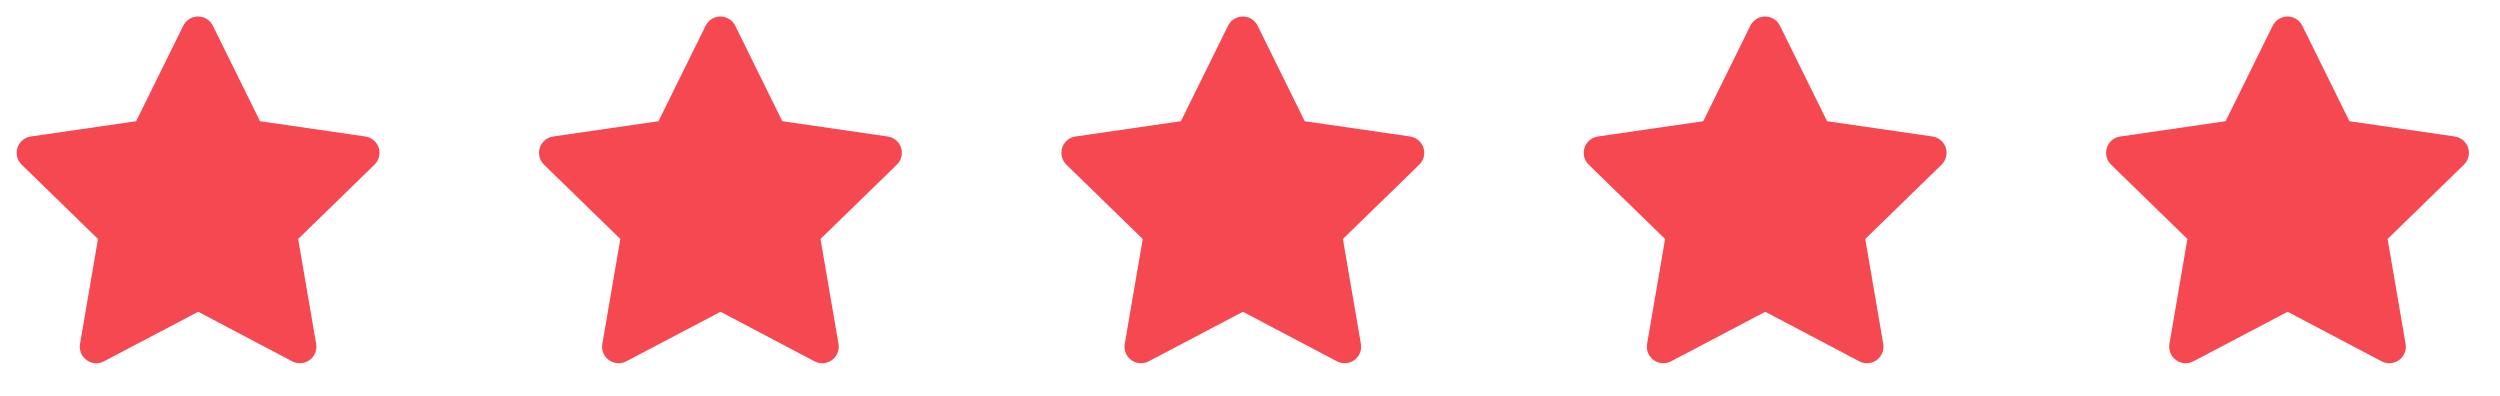 <svg width="82" height="13" viewBox="0 0 82 13" fill="none" xmlns="http://www.w3.org/2000/svg">
<g clip-path="url(#clip0_254_12460)">
<path d="M6.501 9.614L3.158 11.372L3.796 7.649L1.088 5.013L4.825 4.471L6.497 1.084L8.169 4.471L11.906 5.013L9.198 7.649L9.836 11.372L6.501 9.614Z" stroke="#F64850" stroke-width="1.083" stroke-linecap="round" stroke-linejoin="round"/>
<path d="M8.182 4.371L6.389 1.457L4.596 4.371L1.346 5.267L3.363 7.621V11.319L6.613 9.974L9.639 11.207L9.078 8.181L11.768 5.267L8.182 4.371Z" fill="#F64850"/>
</g>
<g clip-path="url(#clip1_254_12460)">
<path d="M23.634 9.614L20.29 11.372L20.929 7.649L18.221 5.013L21.958 4.471L23.63 1.084L25.301 4.471L29.039 5.013L26.331 7.649L26.969 11.372L23.634 9.614Z" stroke="#F64850" stroke-width="1.083" stroke-linecap="round" stroke-linejoin="round"/>
<path d="M25.315 4.371L23.522 1.457L21.729 4.371L18.479 5.267L20.496 7.621V11.319L23.746 9.974L26.772 11.207L26.211 8.181L28.901 5.267L25.315 4.371Z" fill="#F64850"/>
</g>
<g clip-path="url(#clip2_254_12460)">
<path d="M40.768 9.614L37.425 11.372L38.064 7.649L35.355 5.013L39.093 4.471L40.765 1.084L42.436 4.471L46.174 5.013L43.465 7.649L44.104 11.372L40.768 9.614Z" stroke="#F64850" stroke-width="1.083" stroke-linecap="round" stroke-linejoin="round"/>
<path d="M42.45 4.371L40.656 1.457L38.863 4.371L35.613 5.267L37.63 7.621V11.319L40.88 9.974L43.906 11.207L43.346 8.181L46.036 5.267L42.45 4.371Z" fill="#F64850"/>
</g>
<g clip-path="url(#clip3_254_12460)">
<path d="M57.901 9.614L54.558 11.372L55.197 7.649L52.488 5.013L56.226 4.471L57.897 1.084L59.569 4.471L63.306 5.013L60.598 7.649L61.237 11.372L57.901 9.614Z" stroke="#F64850" stroke-width="1.083" stroke-linecap="round" stroke-linejoin="round"/>
<path d="M59.582 4.371L57.789 1.457L55.996 4.371L52.746 5.267L54.763 7.621V11.319L58.013 9.974L61.039 11.207L60.479 8.181L63.169 5.267L59.582 4.371Z" fill="#F64850"/>
</g>
<g clip-path="url(#clip4_254_12460)">
<path d="M75.034 9.614L71.691 11.372L72.329 7.649L69.621 5.013L73.359 4.471L75.03 1.084L76.702 4.471L80.439 5.013L77.731 7.649L78.37 11.372L75.034 9.614Z" stroke="#F64850" stroke-width="1.083" stroke-linecap="round" stroke-linejoin="round"/>
<path d="M76.715 4.371L74.922 1.457L73.129 4.371L69.879 5.267L71.896 7.621V11.319L75.146 9.974L78.172 11.207L77.612 8.181L80.301 5.267L76.715 4.371Z" fill="#F64850"/>
</g>
<defs>
<clipPath id="clip0_254_12460">
<rect width="13" height="13" fill="white"/>
</clipPath>
<clipPath id="clip1_254_12460">
<rect width="13" height="13" fill="white" transform="translate(17.133)"/>
</clipPath>
<clipPath id="clip2_254_12460">
<rect width="13" height="13" fill="white" transform="translate(34.268)"/>
</clipPath>
<clipPath id="clip3_254_12460">
<rect width="13" height="13" fill="white" transform="translate(51.4)"/>
</clipPath>
<clipPath id="clip4_254_12460">
<rect width="13" height="13" fill="white" transform="translate(68.533)"/>
</clipPath>
</defs>
</svg>
